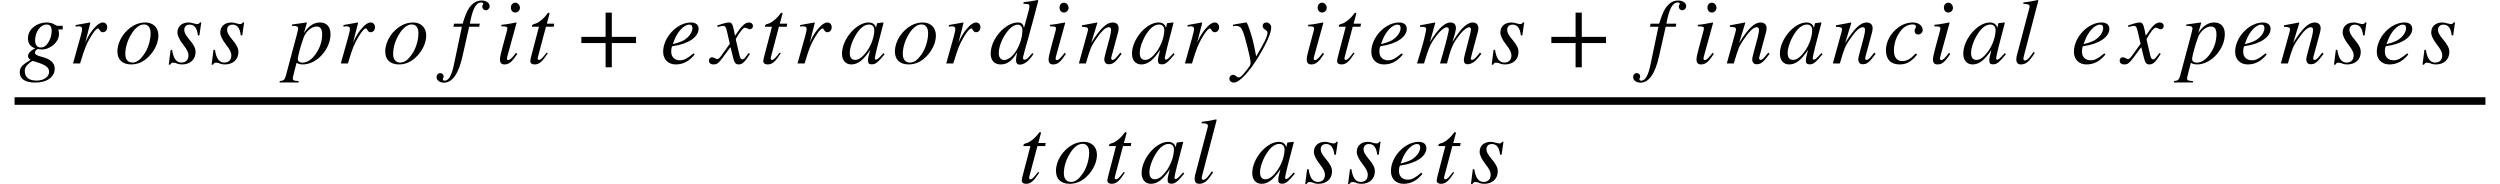 <svg xmlns="http://www.w3.org/2000/svg" xmlns:xlink="http://www.w3.org/1999/xlink" width="396.543pt" height="29.19pt" viewBox="0 0 396.543 29.19" version="1.1">
<defs>
<g>
<symbol overflow="visible" id="glyph0-0">
<path style="stroke:none;" d=""/>
</symbol>
<symbol overflow="visible" id="glyph0-1">
<path style="stroke:none;" d="M 6.938 -5.391 L 6.938 -5.969 L 6.062 -5.969 C 6.016 -5.969 5.938 -6 5.812 -6.078 C 5.422 -6.359 4.938 -6.5 4.375 -6.5 C 2.891 -6.5 1.422 -5.484 1.422 -3.984 C 1.422 -3.219 1.75 -2.688 2.578 -2.391 C 1.781 -2.016 1.438 -1.578 1.438 -1.156 C 1.438 -0.953 1.578 -0.734 1.844 -0.578 C 0.391 0.297 0.125 0.688 0.125 1.438 C 0.125 2.5 1.078 3.031 2.578 3.031 C 4.531 3.031 5.672 2.094 5.672 0.812 C 5.672 -0.078 5 -0.719 3.578 -1.062 C 2.938 -1.219 2.531 -1.422 2.531 -1.688 C 2.531 -1.984 2.812 -2.281 3.062 -2.281 C 3.094 -2.281 3.125 -2.281 3.172 -2.266 C 3.297 -2.234 3.469 -2.219 3.625 -2.219 C 5 -2.219 6.344 -3.406 6.344 -4.641 C 6.344 -4.891 6.344 -5.125 6.219 -5.391 Z M 5.188 -5.125 C 5.188 -4.516 5 -3.906 4.703 -3.406 C 4.344 -2.797 3.953 -2.531 3.453 -2.531 C 2.891 -2.531 2.562 -2.953 2.562 -3.641 C 2.562 -5.094 3.453 -6.172 4.359 -6.172 C 4.906 -6.172 5.188 -5.906 5.188 -5.125 Z M 4.781 1.328 C 4.781 2.078 4 2.719 2.797 2.719 C 1.625 2.719 0.922 2.234 0.922 1.203 C 0.922 0.875 1 0.641 1.219 0.359 C 1.422 0.094 2.047 -0.406 2.188 -0.406 C 2.344 -0.359 2.484 -0.312 2.688 -0.25 C 4.266 0.234 4.781 0.641 4.781 1.328 Z M 4.781 1.328 "/>
</symbol>
<symbol overflow="visible" id="glyph0-2">
<path style="stroke:none;" d="M 2.594 -3.281 L 3.406 -6.469 L 3.359 -6.5 L 1.078 -6.094 L 1.078 -5.844 C 1.297 -5.875 1.422 -5.891 1.531 -5.891 C 1.828 -5.891 2.094 -5.812 2.094 -5.516 C 2.094 -5.203 2.062 -5.062 1.859 -4.297 L 0.656 0 L 1.781 0 C 2.516 -2.469 2.781 -3.062 3.422 -4.156 C 3.953 -5.047 4.359 -5.547 4.625 -5.547 C 4.734 -5.547 4.781 -5.484 4.859 -5.328 C 5 -5.109 5.109 -4.953 5.375 -4.953 C 5.812 -4.953 6.078 -5.297 6.078 -5.75 C 6.078 -6.188 5.797 -6.5 5.375 -6.5 C 5.047 -6.5 4.594 -6.234 4.219 -5.828 C 3.609 -5.203 3.109 -4.422 2.828 -3.797 Z M 2.594 -3.281 "/>
</symbol>
<symbol overflow="visible" id="glyph0-3">
<path style="stroke:none;" d="M 6.891 -4.438 C 6.891 -5.734 6.016 -6.5 4.812 -6.5 C 4.219 -6.5 3.625 -6.359 3.047 -6.062 C 1.5 -5.234 0.391 -3.531 0.391 -1.891 C 0.391 -0.609 1.172 0.156 2.562 0.156 C 3.531 0.156 4.484 -0.203 5.328 -1.062 C 6.312 -2.016 6.891 -3.312 6.891 -4.438 Z M 5.656 -4.797 C 5.656 -3.688 5.25 -2.297 4.562 -1.375 C 4 -0.578 3.438 -0.141 2.781 -0.141 C 2.094 -0.141 1.641 -0.609 1.641 -1.484 C 1.641 -2.656 2.047 -3.812 2.719 -4.844 C 3.312 -5.734 3.969 -6.188 4.609 -6.188 C 5.25 -6.188 5.656 -5.703 5.656 -4.797 Z M 5.656 -4.797 "/>
</symbol>
<symbol overflow="visible" id="glyph0-4">
<path style="stroke:none;" d="M 5.391 -6.516 L 5.188 -6.516 C 5.062 -6.312 4.969 -6.25 4.75 -6.25 C 4.625 -6.25 4.5 -6.266 4.219 -6.344 C 3.844 -6.453 3.641 -6.5 3.391 -6.5 C 2.297 -6.5 1.609 -5.875 1.609 -4.906 C 1.609 -4.438 1.906 -3.766 2.531 -2.969 C 3.109 -2.25 3.359 -1.75 3.359 -1.281 C 3.359 -0.562 2.938 -0.141 2.234 -0.141 C 1.469 -0.141 0.969 -0.75 0.766 -2.156 L 0.531 -2.156 L 0.234 0.188 L 0.469 0.188 C 0.578 -0.047 0.734 -0.125 0.906 -0.125 C 1.062 -0.125 1.266 -0.109 1.547 0.016 C 1.891 0.141 2.109 0.156 2.359 0.156 C 3.578 0.156 4.484 -0.594 4.484 -1.812 C 4.484 -2.391 4.219 -2.969 3.484 -3.812 C 2.906 -4.5 2.688 -4.922 2.688 -5.312 C 2.688 -5.859 3.031 -6.156 3.547 -6.156 C 4.266 -6.156 4.719 -5.672 4.859 -4.453 L 5.094 -4.453 Z M 5.391 -6.516 "/>
</symbol>
<symbol overflow="visible" id="glyph0-5">
<path style="stroke:none;" d="M 3.172 -6.312 C 3.188 -6.359 3.203 -6.438 3.203 -6.438 C 3.203 -6.469 3.172 -6.5 3.125 -6.5 L 0.828 -6.172 L 0.859 -5.953 L 1.172 -5.953 C 1.422 -5.953 1.828 -5.906 1.828 -5.562 C 1.828 -5.484 1.75 -5.094 1.594 -4.516 L -0.109 1.859 C -0.281 2.547 -0.469 2.766 -1.109 2.781 L -1.109 3.016 L 1.891 3.016 L 1.891 2.781 C 1.188 2.781 0.969 2.688 0.969 2.359 C 0.969 2.156 1.312 0.938 1.562 -0.094 C 1.938 0.109 2.234 0.156 2.578 0.156 C 4.734 0.156 6.953 -2.219 6.953 -4.656 C 6.953 -5.812 6.344 -6.5 5.266 -6.5 C 4.375 -6.5 3.531 -6.031 2.734 -4.828 Z M 5.625 -4.609 C 5.625 -3.578 5.312 -2.5 4.609 -1.516 C 3.969 -0.609 3.25 -0.125 2.469 -0.125 C 2.062 -0.125 1.766 -0.359 1.766 -0.672 C 1.766 -1.172 2.297 -3.078 2.719 -4.188 C 3.062 -5.062 3.938 -5.859 4.719 -5.859 C 5.375 -5.859 5.625 -5.453 5.625 -4.609 Z M 5.625 -4.609 "/>
</symbol>
<symbol overflow="visible" id="glyph0-6">
<path style="stroke:none;" d="M 0.609 -6.312 L 0.5 -5.828 L 1.844 -5.828 L 0.547 0.359 C 0.203 1.938 -0.266 2.734 -0.891 2.734 C -1.062 2.734 -1.172 2.641 -1.172 2.5 C -1.172 2.344 -1.047 2.266 -1.047 2.078 C -1.047 1.766 -1.266 1.531 -1.609 1.531 C -1.922 1.531 -2.172 1.812 -2.172 2.156 C -2.172 2.672 -1.672 3.047 -1 3.047 C 0.344 3.047 1.328 1.609 1.938 -1.125 L 3 -5.828 L 4.594 -5.828 L 4.688 -6.312 L 3.109 -6.312 C 3.531 -8.641 4.078 -9.672 4.906 -9.672 C 5.109 -9.672 5.234 -9.594 5.234 -9.469 C 5.234 -9.344 5.078 -9.266 5.078 -9.016 C 5.078 -8.656 5.359 -8.438 5.625 -8.438 C 5.969 -8.438 6.25 -8.75 6.25 -9.078 C 6.25 -9.609 5.703 -9.984 4.984 -9.984 C 4.078 -9.984 3.484 -9.484 3.031 -8.859 C 2.547 -8.156 2.297 -7.359 1.969 -6.312 Z M 0.609 -6.312 "/>
</symbol>
<symbol overflow="visible" id="glyph0-7">
<path style="stroke:none;" d="M 3.891 -8.828 C 3.891 -9.25 3.547 -9.641 3.156 -9.641 C 2.75 -9.641 2.453 -9.312 2.453 -8.859 C 2.453 -8.391 2.734 -8.078 3.172 -8.078 C 3.547 -8.078 3.891 -8.406 3.891 -8.828 Z M 3.266 -1.688 C 2.641 -0.844 2.281 -0.531 2.031 -0.531 C 1.922 -0.531 1.828 -0.609 1.828 -0.75 C 1.828 -0.953 1.906 -1.156 1.969 -1.406 L 3.359 -6.453 L 3.297 -6.5 C 1.812 -6.219 1.516 -6.172 0.938 -6.125 L 0.938 -5.891 C 1.734 -5.875 1.891 -5.828 1.891 -5.547 C 1.891 -5.422 1.828 -5.156 1.75 -4.891 L 1.047 -2.281 C 0.828 -1.453 0.719 -0.938 0.719 -0.641 C 0.719 -0.109 0.953 0.156 1.438 0.156 C 2.188 0.156 2.656 -0.281 3.469 -1.516 Z M 3.266 -1.688 "/>
</symbol>
<symbol overflow="visible" id="glyph0-8">
<path style="stroke:none;" d="M 4.359 -6.312 L 3.188 -6.312 L 3.594 -7.828 C 3.609 -7.859 3.609 -7.922 3.609 -7.922 C 3.609 -8 3.562 -8.047 3.484 -8.047 C 3.422 -8.047 3.328 -8 3.266 -7.906 C 2.734 -7.109 1.781 -6.391 1.312 -6.297 C 0.953 -6.219 0.828 -6.078 0.828 -5.922 C 0.828 -5.922 0.828 -5.875 0.844 -5.828 L 1.938 -5.828 L 0.797 -1.469 C 0.672 -1 0.562 -0.547 0.562 -0.391 C 0.562 -0.016 0.844 0.156 1.234 0.156 C 2 0.156 2.453 -0.266 3.344 -1.625 L 3.156 -1.719 C 2.438 -0.797 2.203 -0.562 1.953 -0.562 C 1.828 -0.562 1.734 -0.609 1.734 -0.797 C 1.734 -0.844 1.75 -0.938 1.766 -1 L 3.047 -5.828 L 4.281 -5.828 Z M 4.359 -6.312 "/>
</symbol>
<symbol overflow="visible" id="glyph0-9">
<path style="stroke:none;" d="M 5.281 -1.609 C 4.219 -0.734 3.75 -0.5 3.109 -0.5 C 2.281 -0.5 1.734 -1.031 1.734 -1.844 C 1.734 -2.062 1.734 -2.453 1.891 -2.734 C 4.516 -3.078 6.078 -4.234 6.078 -5.5 C 6.078 -6.109 5.641 -6.5 4.859 -6.5 C 2.656 -6.5 0.453 -4.141 0.453 -1.859 C 0.453 -0.641 1.25 0.156 2.453 0.156 C 3.672 0.156 4.609 -0.391 5.453 -1.422 Z M 2.234 -3.719 C 2.734 -5.031 3.75 -6.156 4.578 -6.156 C 5 -6.156 5.094 -5.938 5.094 -5.578 C 5.094 -5.125 4.812 -4.594 4.359 -4.156 C 3.812 -3.641 3.25 -3.375 1.984 -3.062 Z M 2.234 -3.719 "/>
</symbol>
<symbol overflow="visible" id="glyph0-10">
<path style="stroke:none;" d="M 3.578 -5.234 C 3.375 -6.234 3.203 -6.5 2.828 -6.5 C 2.484 -6.5 2 -6.391 1.109 -6.078 L 0.938 -6.016 L 0.984 -5.781 L 1.25 -5.844 C 1.531 -5.922 1.703 -5.953 1.828 -5.953 C 2.203 -5.953 2.297 -5.828 2.5 -4.953 L 2.922 -3.125 L 1.703 -1.422 C 1.406 -0.969 1.125 -0.688 0.953 -0.688 C 0.875 -0.688 0.719 -0.734 0.578 -0.828 C 0.391 -0.922 0.234 -0.984 0.109 -0.984 C -0.188 -0.984 -0.391 -0.75 -0.391 -0.453 C -0.391 -0.078 -0.125 0.156 0.344 0.156 C 0.797 0.156 1.094 0.031 1.734 -0.844 L 3.031 -2.594 L 3.469 -0.844 C 3.641 -0.109 3.859 0.156 4.328 0.156 C 4.891 0.156 5.281 -0.188 6.125 -1.516 L 5.906 -1.656 C 5.797 -1.5 5.734 -1.422 5.594 -1.234 C 5.266 -0.797 5.094 -0.641 4.906 -0.641 C 4.703 -0.641 4.562 -0.844 4.469 -1.25 L 4 -3.234 C 3.906 -3.578 3.875 -3.781 3.875 -3.891 C 4.516 -5.031 5.047 -5.672 5.312 -5.672 C 5.672 -5.672 5.812 -5.422 6.078 -5.422 C 6.375 -5.422 6.594 -5.641 6.594 -5.953 C 6.594 -6.281 6.328 -6.5 5.984 -6.5 C 5.328 -6.5 4.781 -5.969 3.75 -4.391 Z M 3.578 -5.234 "/>
</symbol>
<symbol overflow="visible" id="glyph0-11">
<path style="stroke:none;" d="M 6.828 -1.641 L 6.422 -1.203 C 5.984 -0.719 5.797 -0.609 5.656 -0.609 C 5.547 -0.609 5.453 -0.688 5.453 -0.797 C 5.453 -1.094 6.078 -3.625 6.766 -6.141 C 6.812 -6.297 6.828 -6.328 6.844 -6.453 L 6.75 -6.5 L 5.844 -6.391 L 5.812 -6.344 L 5.641 -5.641 C 5.531 -6.188 5.094 -6.5 4.469 -6.5 C 2.5 -6.5 0.25 -3.828 0.25 -1.547 C 0.25 -0.422 0.906 0.156 1.719 0.156 C 2.75 0.156 3.609 -0.484 4.719 -2.156 C 4.406 -0.938 4.375 -0.828 4.375 -0.453 C 4.375 -0.031 4.547 0.141 4.969 0.141 C 5.562 0.141 5.906 -0.125 7.016 -1.469 Z M 5.375 -5.312 C 5.375 -4.266 4.938 -3 4.25 -2 C 3.797 -1.375 3.109 -0.562 2.375 -0.562 C 1.844 -0.562 1.484 -0.844 1.484 -1.656 C 1.484 -2.578 2 -3.891 2.625 -4.812 C 3.234 -5.719 3.891 -6.172 4.547 -6.172 C 5.062 -6.172 5.375 -5.828 5.375 -5.312 Z M 5.375 -5.312 "/>
</symbol>
<symbol overflow="visible" id="glyph0-12">
<path style="stroke:none;" d="M 7.672 -10.062 C 6.891 -9.906 6.359 -9.812 5.422 -9.719 L 5.422 -9.469 C 6.234 -9.438 6.359 -9.406 6.359 -9.094 C 6.359 -8.891 6.375 -8.828 6.156 -8.047 L 5.5 -5.641 L 5.484 -5.641 C 5.391 -6.219 5.141 -6.5 4.516 -6.5 C 2.609 -6.5 0.219 -3.953 0.219 -1.562 C 0.219 -0.438 0.844 0.156 1.797 0.156 C 2.797 0.156 3.547 -0.328 4.422 -1.781 C 4.266 -1.047 4.234 -0.812 4.234 -0.469 C 4.234 -0.078 4.453 0.188 4.828 0.188 C 5.562 0.188 6.281 -0.406 7 -1.484 L 6.828 -1.641 C 6.031 -0.719 5.859 -0.594 5.609 -0.594 C 5.422 -0.594 5.344 -0.703 5.344 -0.891 C 5.344 -1.125 5.844 -2.828 6.312 -4.516 L 7.188 -7.734 L 7.766 -9.969 Z M 5.25 -5.312 C 5.25 -3.078 3.719 -0.547 2.359 -0.547 C 1.844 -0.547 1.5 -0.938 1.5 -1.625 C 1.5 -2.844 2.234 -4.453 3.219 -5.484 C 3.625 -5.906 4.141 -6.156 4.547 -6.156 C 4.891 -6.156 5.25 -5.844 5.25 -5.312 Z M 5.25 -5.312 "/>
</symbol>
<symbol overflow="visible" id="glyph0-13">
<path style="stroke:none;" d="M 6.781 -1.719 C 6.672 -1.594 6.578 -1.453 6.469 -1.344 C 6.047 -0.797 5.781 -0.562 5.562 -0.562 C 5.391 -0.562 5.328 -0.688 5.328 -0.828 C 5.328 -0.938 5.391 -1.188 5.547 -1.719 L 6.359 -4.719 C 6.453 -5.031 6.516 -5.328 6.516 -5.594 C 6.516 -6.125 6.188 -6.5 5.562 -6.5 C 4.609 -6.5 3.625 -5.609 2.156 -3.25 L 3.141 -6.469 L 3.078 -6.5 C 2.297 -6.328 1.891 -6.281 0.688 -6.047 L 0.688 -5.812 C 1.438 -5.797 1.656 -5.703 1.656 -5.406 C 1.656 -5.312 1.641 -5.234 1.625 -5.156 L 0.203 0 L 1.312 0 C 2 -2.328 2.125 -2.672 2.781 -3.656 C 3.719 -5.031 4.375 -5.75 4.969 -5.75 C 5.188 -5.75 5.312 -5.578 5.312 -5.312 C 5.312 -5.141 5.234 -4.609 5.109 -4.156 L 4.469 -1.766 C 4.266 -1 4.234 -0.812 4.234 -0.656 C 4.234 -0.109 4.547 0.125 4.922 0.125 C 5.609 0.125 5.984 -0.156 6.984 -1.531 Z M 6.781 -1.719 "/>
</symbol>
<symbol overflow="visible" id="glyph0-14">
<path style="stroke:none;" d="M 3.578 -2.734 C 3.328 -4.047 2.547 -6.5 2.328 -6.5 L 2.266 -6.5 C 1.469 -6.375 0.984 -6.297 0.688 -6.234 C 0.547 -6.203 0.391 -6.172 0.219 -6.141 L 0.219 -5.891 C 0.391 -5.938 0.516 -5.953 0.672 -5.953 C 1.266 -5.953 1.531 -5.734 1.812 -5.016 C 2.203 -4 3.016 -0.703 3.016 -0.125 C 3.016 0.047 2.969 0.219 2.875 0.391 C 2.75 0.594 2.094 1.453 1.828 1.734 C 1.484 2.109 1.312 2.219 1.125 2.219 C 0.734 2.219 0.734 1.812 0.219 1.812 C -0.109 1.812 -0.359 2.078 -0.359 2.406 C -0.359 2.781 -0.047 3.031 0.391 3.031 C 1.234 3.031 2.812 1.344 4.344 -1.188 C 5.562 -3.234 6.281 -4.844 6.281 -5.688 C 6.281 -6.125 5.953 -6.5 5.516 -6.5 C 5.172 -6.5 4.922 -6.281 4.922 -5.953 C 4.922 -5.719 5.016 -5.562 5.297 -5.375 C 5.578 -5.203 5.688 -5.109 5.688 -4.906 C 5.688 -4.266 5.141 -3.203 3.891 -1.125 Z M 3.578 -2.734 "/>
</symbol>
<symbol overflow="visible" id="glyph0-15">
<path style="stroke:none;" d="M 10.375 -1.547 L 10.156 -1.719 L 9.844 -1.344 C 9.406 -0.797 9.141 -0.562 8.891 -0.562 C 8.766 -0.562 8.703 -0.641 8.703 -0.797 C 8.703 -0.859 8.766 -1.125 8.859 -1.453 L 9.859 -5.156 C 9.875 -5.234 9.906 -5.469 9.906 -5.562 C 9.906 -6.094 9.594 -6.5 9.047 -6.5 C 8.75 -6.5 8.469 -6.422 8.125 -6.203 C 7.391 -5.75 6.797 -5.016 5.766 -3.375 C 6.156 -4.516 6.344 -5.328 6.344 -5.609 C 6.344 -6.141 6.062 -6.5 5.469 -6.5 C 4.562 -6.5 3.531 -5.531 2.219 -3.391 L 3.078 -6.469 L 3.031 -6.5 L 0.641 -6.047 L 0.641 -5.812 L 1.016 -5.812 C 1.422 -5.812 1.625 -5.703 1.625 -5.484 C 1.625 -5.297 1.406 -4.078 0.812 -2.125 L 0.172 0 L 1.281 0 C 1.984 -2.328 2.203 -2.859 2.703 -3.625 C 3.516 -4.875 4.391 -5.734 4.891 -5.734 C 5.078 -5.734 5.219 -5.594 5.219 -5.359 C 5.219 -5.172 4.859 -3.609 4.219 -1.375 L 3.812 0 L 4.922 0 C 5.5 -2.266 5.797 -2.984 6.516 -4 C 7.25 -5.047 8 -5.734 8.438 -5.734 C 8.609 -5.734 8.734 -5.594 8.734 -5.422 C 8.734 -5.344 8.703 -5.156 8.641 -4.859 L 7.781 -1.516 C 7.625 -0.938 7.594 -0.688 7.594 -0.547 C 7.594 -0.109 7.797 0.125 8.172 0.125 C 8.875 0.125 9.516 -0.359 10.297 -1.438 Z M 10.375 -1.547 "/>
</symbol>
<symbol overflow="visible" id="glyph0-16">
<path style="stroke:none;" d="M 5.156 -1.578 C 4.359 -0.734 3.797 -0.375 3.016 -0.375 C 2.188 -0.375 1.703 -0.984 1.703 -2.047 C 1.703 -3.359 2.219 -4.609 3.047 -5.484 C 3.484 -5.922 4.062 -6.188 4.656 -6.188 C 5 -6.188 5.203 -6.078 5.203 -5.891 C 5.203 -5.609 4.984 -5.453 4.984 -5.188 C 4.984 -4.891 5.141 -4.594 5.562 -4.594 C 5.938 -4.594 6.266 -4.906 6.266 -5.297 C 6.266 -6 5.609 -6.5 4.719 -6.5 C 3.812 -6.5 2.969 -6.172 2.25 -5.594 C 1.203 -4.766 0.438 -3.484 0.438 -2.109 C 0.438 -0.609 1.234 0.156 2.609 0.156 C 3.719 0.156 4.5 -0.297 5.391 -1.422 Z M 5.156 -1.578 "/>
</symbol>
<symbol overflow="visible" id="glyph0-17">
<path style="stroke:none;" d="M 4.109 -9.984 L 4.016 -10.062 C 3.156 -9.875 2.609 -9.766 1.734 -9.672 L 1.734 -9.438 L 2 -9.438 C 2.469 -9.438 2.719 -9.281 2.719 -9.109 C 2.719 -9.062 2.719 -8.969 2.688 -8.828 L 0.656 -1.109 C 0.625 -0.953 0.609 -0.781 0.609 -0.656 C 0.609 -0.125 0.859 0.156 1.328 0.156 C 2.125 0.156 2.672 -0.281 3.547 -1.688 L 3.344 -1.828 L 2.969 -1.312 C 2.547 -0.703 2.203 -0.469 1.984 -0.469 C 1.844 -0.469 1.734 -0.562 1.734 -0.734 C 1.734 -0.859 1.781 -1.109 1.859 -1.375 Z M 4.109 -9.984 "/>
</symbol>
<symbol overflow="visible" id="glyph1-0">
<path style="stroke:none;" d=""/>
</symbol>
<symbol overflow="visible" id="glyph1-1">
<path style="stroke:none;" d="M 9.375 -3.234 L 9.375 -4.219 L 5.531 -4.219 L 5.531 -8.062 L 4.547 -8.062 L 4.547 -4.219 L 0.703 -4.219 L 0.703 -3.234 L 4.547 -3.234 L 4.547 0.609 L 5.531 0.609 L 5.531 -3.234 Z M 9.375 -3.234 "/>
</symbol>
</g>
</defs>
<g id="surface1">
<path style="fill:none;stroke-width:1.2;stroke-linecap:butt;stroke-linejoin:miter;stroke:rgb(0%,0%,0%);stroke-opacity:1;stroke-miterlimit:10;" d="M 2.309 -5.253 L 394.234 -5.253 " transform="matrix(1,0,0,1,0,21.277)"/>
<g style="fill:rgb(0%,0%,0%);fill-opacity:1;">
  <use xlink:href="#glyph0-1" x="3.008" y="10.065"/>
</g>
<g style="fill:rgb(0%,0%,0%);fill-opacity:1;">
  <use xlink:href="#glyph0-2" x="10.926" y="10.065"/>
</g>
<g style="fill:rgb(0%,0%,0%);fill-opacity:1;">
  <use xlink:href="#glyph0-3" x="18.234" y="10.065"/>
</g>
<g style="fill:rgb(0%,0%,0%);fill-opacity:1;">
  <use xlink:href="#glyph0-4" x="26.535" y="10.065"/>
</g>
<g style="fill:rgb(0%,0%,0%);fill-opacity:1;">
  <use xlink:href="#glyph0-4" x="33.332" y="10.065"/>
</g>
<g style="fill:rgb(0%,0%,0%);fill-opacity:1;">
  <use xlink:href="#glyph0-5" x="45.473" y="10.065"/>
</g>
<g style="fill:rgb(0%,0%,0%);fill-opacity:1;">
  <use xlink:href="#glyph0-2" x="53.402" y="10.065"/>
</g>
<g style="fill:rgb(0%,0%,0%);fill-opacity:1;">
  <use xlink:href="#glyph0-3" x="60.715" y="10.065"/>
</g>
<g style="fill:rgb(0%,0%,0%);fill-opacity:1;">
  <use xlink:href="#glyph0-6" x="71.418" y="10.065"/>
</g>
<g style="fill:rgb(0%,0%,0%);fill-opacity:1;">
  <use xlink:href="#glyph0-7" x="78.582" y="10.065"/>
</g>
<g style="fill:rgb(0%,0%,0%);fill-opacity:1;">
  <use xlink:href="#glyph0-8" x="83.551" y="10.065"/>
</g>
<g style="fill:rgb(0%,0%,0%);fill-opacity:1;">
  <use xlink:href="#glyph1-1" x="91.512" y="10.065"/>
</g>
<g style="fill:rgb(0%,0%,0%);fill-opacity:1;">
  <use xlink:href="#glyph0-9" x="104.734" y="10.065"/>
</g>
<g style="fill:rgb(0%,0%,0%);fill-opacity:1;">
  <use xlink:href="#glyph0-10" x="112.84" y="10.065"/>
</g>
<g style="fill:rgb(0%,0%,0%);fill-opacity:1;">
  <use xlink:href="#glyph0-8" x="120.508" y="10.065"/>
</g>
<g style="fill:rgb(0%,0%,0%);fill-opacity:1;">
  <use xlink:href="#glyph0-2" x="125.844" y="10.065"/>
</g>
<g style="fill:rgb(0%,0%,0%);fill-opacity:1;">
  <use xlink:href="#glyph0-11" x="133.305" y="10.065"/>
</g>
<g style="fill:rgb(0%,0%,0%);fill-opacity:1;">
  <use xlink:href="#glyph0-3" x="141.559" y="10.065"/>
</g>
<g style="fill:rgb(0%,0%,0%);fill-opacity:1;">
  <use xlink:href="#glyph0-2" x="149.434" y="10.065"/>
</g>
<g style="fill:rgb(0%,0%,0%);fill-opacity:1;">
  <use xlink:href="#glyph0-12" x="156.922" y="10.065"/>
</g>
<g style="fill:rgb(0%,0%,0%);fill-opacity:1;">
  <use xlink:href="#glyph0-7" x="165.605" y="10.065"/>
</g>
<g style="fill:rgb(0%,0%,0%);fill-opacity:1;">
  <use xlink:href="#glyph0-13" x="170.926" y="10.065"/>
</g>
<g style="fill:rgb(0%,0%,0%);fill-opacity:1;">
  <use xlink:href="#glyph0-11" x="179.301" y="10.065"/>
</g>
<g style="fill:rgb(0%,0%,0%);fill-opacity:1;">
  <use xlink:href="#glyph0-2" x="187.293" y="10.065"/>
</g>
<g style="fill:rgb(0%,0%,0%);fill-opacity:1;">
  <use xlink:href="#glyph0-14" x="195.355" y="10.065"/>
</g>
<g style="fill:rgb(0%,0%,0%);fill-opacity:1;">
  <use xlink:href="#glyph0-7" x="206.551" y="10.065"/>
</g>
<g style="fill:rgb(0%,0%,0%);fill-opacity:1;">
  <use xlink:href="#glyph0-8" x="211.52" y="10.065"/>
</g>
<g style="fill:rgb(0%,0%,0%);fill-opacity:1;">
  <use xlink:href="#glyph0-9" x="217.062" y="10.065"/>
</g>
<g style="fill:rgb(0%,0%,0%);fill-opacity:1;">
  <use xlink:href="#glyph0-15" x="224.594" y="10.065"/>
</g>
<g style="fill:rgb(0%,0%,0%);fill-opacity:1;">
  <use xlink:href="#glyph0-4" x="236.375" y="10.065"/>
</g>
<g style="fill:rgb(0%,0%,0%);fill-opacity:1;">
  <use xlink:href="#glyph1-1" x="245.367" y="10.065"/>
</g>
<g style="fill:rgb(0%,0%,0%);fill-opacity:1;">
  <use xlink:href="#glyph0-6" x="261.211" y="10.065"/>
</g>
<g style="fill:rgb(0%,0%,0%);fill-opacity:1;">
  <use xlink:href="#glyph0-7" x="268.375" y="10.065"/>
</g>
<g style="fill:rgb(0%,0%,0%);fill-opacity:1;">
  <use xlink:href="#glyph0-13" x="273.699" y="10.065"/>
</g>
<g style="fill:rgb(0%,0%,0%);fill-opacity:1;">
  <use xlink:href="#glyph0-11" x="282.07" y="10.065"/>
</g>
<g style="fill:rgb(0%,0%,0%);fill-opacity:1;">
  <use xlink:href="#glyph0-13" x="290.52" y="10.065"/>
</g>
<g style="fill:rgb(0%,0%,0%);fill-opacity:1;">
  <use xlink:href="#glyph0-16" x="298.703" y="10.065"/>
</g>
<g style="fill:rgb(0%,0%,0%);fill-opacity:1;">
  <use xlink:href="#glyph0-7" x="305.883" y="10.065"/>
</g>
<g style="fill:rgb(0%,0%,0%);fill-opacity:1;">
  <use xlink:href="#glyph0-11" x="311.16" y="10.065"/>
</g>
<g style="fill:rgb(0%,0%,0%);fill-opacity:1;">
  <use xlink:href="#glyph0-17" x="319.211" y="10.065"/>
</g>
<g style="fill:rgb(0%,0%,0%);fill-opacity:1;">
  <use xlink:href="#glyph0-9" x="328.504" y="10.065"/>
</g>
<g style="fill:rgb(0%,0%,0%);fill-opacity:1;">
  <use xlink:href="#glyph0-10" x="336.609" y="10.065"/>
</g>
<g style="fill:rgb(0%,0%,0%);fill-opacity:1;">
  <use xlink:href="#glyph0-5" x="345.941" y="10.065"/>
</g>
<g style="fill:rgb(0%,0%,0%);fill-opacity:1;">
  <use xlink:href="#glyph0-9" x="354.078" y="10.065"/>
</g>
<g style="fill:rgb(0%,0%,0%);fill-opacity:1;">
  <use xlink:href="#glyph0-13" x="361.582" y="10.065"/>
</g>
<g style="fill:rgb(0%,0%,0%);fill-opacity:1;">
  <use xlink:href="#glyph0-4" x="369.973" y="10.065"/>
</g>
<g style="fill:rgb(0%,0%,0%);fill-opacity:1;">
  <use xlink:href="#glyph0-9" x="376.547" y="10.065"/>
</g>
<g style="fill:rgb(0%,0%,0%);fill-opacity:1;">
  <use xlink:href="#glyph0-4" x="384.023" y="10.065"/>
</g>
<g style="fill:rgb(0%,0%,0%);fill-opacity:1;">
  <use xlink:href="#glyph0-8" x="161.504" y="28.999"/>
</g>
<g style="fill:rgb(0%,0%,0%);fill-opacity:1;">
  <use xlink:href="#glyph0-3" x="167.105" y="28.999"/>
</g>
<g style="fill:rgb(0%,0%,0%);fill-opacity:1;">
  <use xlink:href="#glyph0-8" x="175.082" y="28.999"/>
</g>
<g style="fill:rgb(0%,0%,0%);fill-opacity:1;">
  <use xlink:href="#glyph0-11" x="180.832" y="28.999"/>
</g>
<g style="fill:rgb(0%,0%,0%);fill-opacity:1;">
  <use xlink:href="#glyph0-17" x="188.879" y="28.999"/>
</g>
<g style="fill:rgb(0%,0%,0%);fill-opacity:1;">
  <use xlink:href="#glyph0-11" x="198.379" y="28.999"/>
</g>
<g style="fill:rgb(0%,0%,0%);fill-opacity:1;">
  <use xlink:href="#glyph0-4" x="206.797" y="28.999"/>
</g>
<g style="fill:rgb(0%,0%,0%);fill-opacity:1;">
  <use xlink:href="#glyph0-4" x="213.594" y="28.999"/>
</g>
<g style="fill:rgb(0%,0%,0%);fill-opacity:1;">
  <use xlink:href="#glyph0-9" x="220.172" y="28.999"/>
</g>
<g style="fill:rgb(0%,0%,0%);fill-opacity:1;">
  <use xlink:href="#glyph0-8" x="227.32" y="28.999"/>
</g>
<g style="fill:rgb(0%,0%,0%);fill-opacity:1;">
  <use xlink:href="#glyph0-4" x="233.086" y="28.999"/>
</g>
</g>
</svg>
